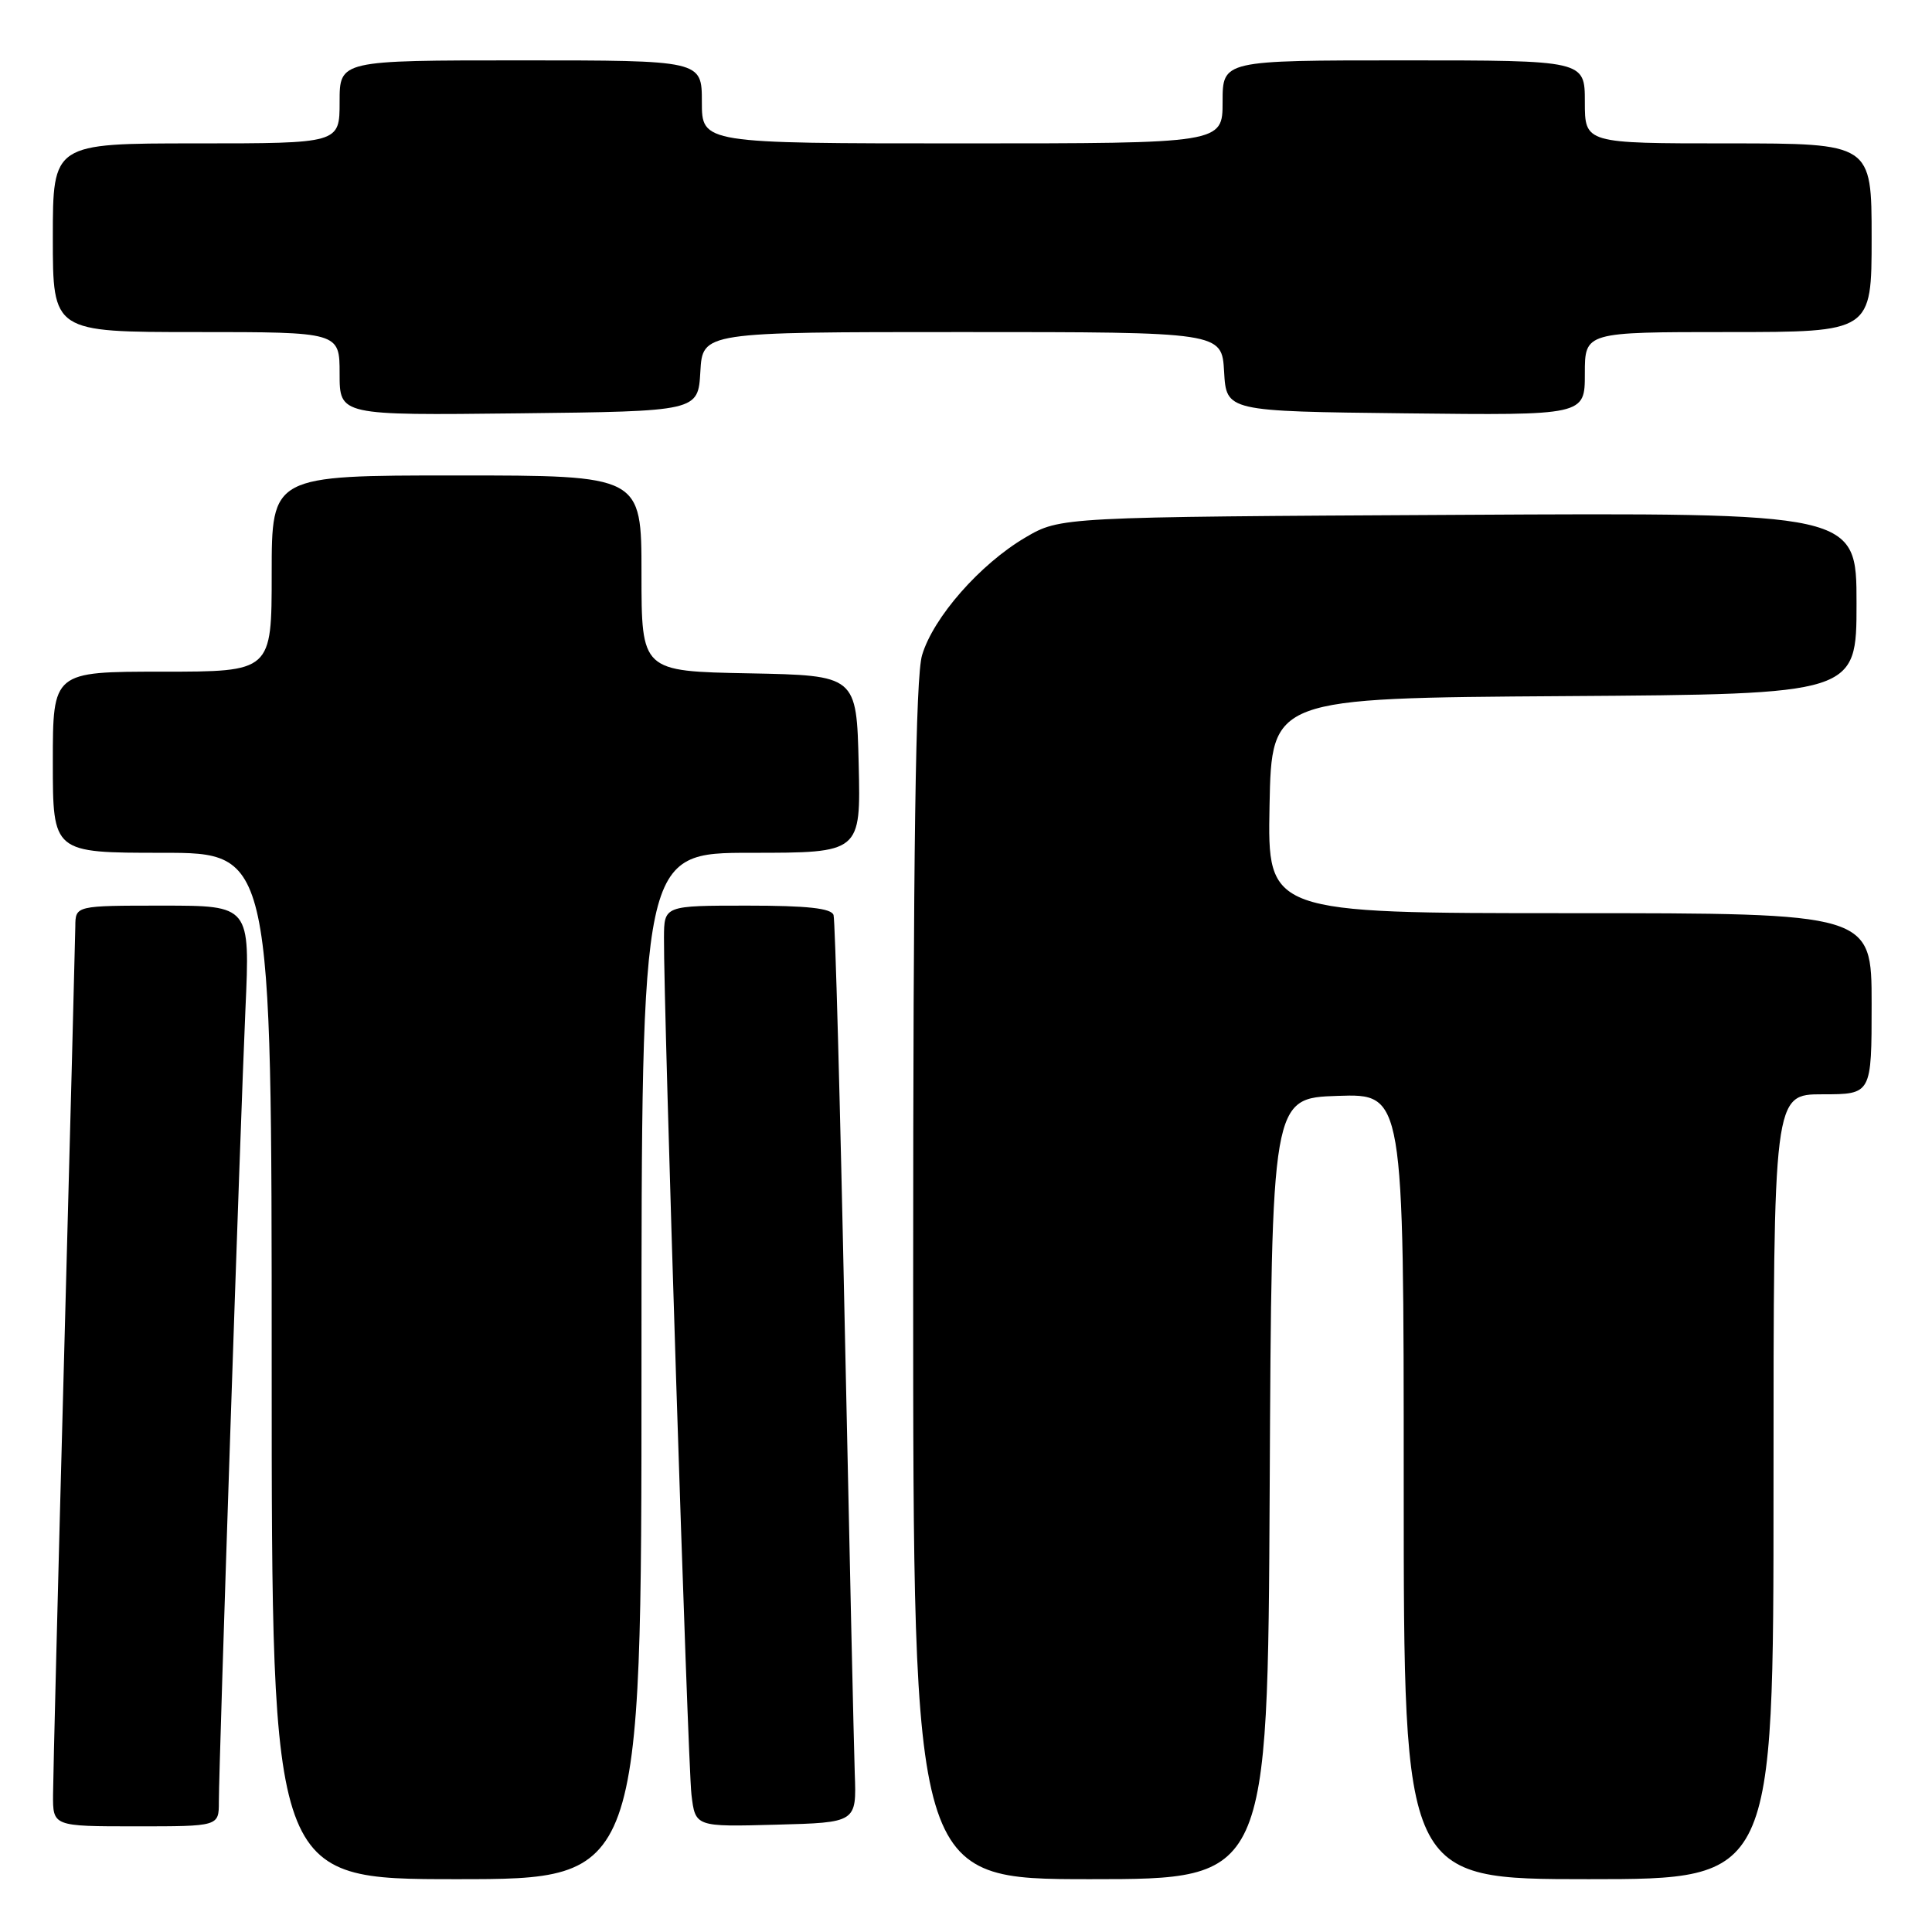 <?xml version="1.0" encoding="UTF-8" standalone="no"?>
<!DOCTYPE svg PUBLIC "-//W3C//DTD SVG 1.1//EN" "http://www.w3.org/Graphics/SVG/1.1/DTD/svg11.dtd" >
<svg xmlns="http://www.w3.org/2000/svg" xmlns:xlink="http://www.w3.org/1999/xlink" version="1.1" viewBox="0 0 256 256">
 <g >
 <path fill="currentColor"
d=" M 85.00 181.00 C 85.00 113.00 85.00 113.00 99.53 113.00 C 114.06 113.00 114.06 113.00 113.78 101.25 C 113.50 89.50 113.50 89.50 99.25 89.22 C 85.00 88.95 85.00 88.95 85.00 75.97 C 85.00 63.00 85.00 63.00 60.50 63.00 C 36.00 63.00 36.00 63.00 36.00 76.00 C 36.00 89.00 36.00 89.00 21.50 89.00 C 7.00 89.00 7.00 89.00 7.00 101.00 C 7.00 113.00 7.00 113.00 21.50 113.00 C 36.00 113.00 36.00 113.00 36.00 181.00 C 36.00 249.00 36.00 249.00 60.50 249.00 C 85.00 249.00 85.00 249.00 85.00 181.00 Z  M 168.24 197.25 C 168.50 145.50 168.50 145.50 177.25 145.21 C 186.00 144.92 186.00 144.92 186.00 196.96 C 186.00 249.00 186.00 249.00 210.50 249.00 C 235.00 249.00 235.00 249.00 235.00 197.00 C 235.00 145.00 235.00 145.00 241.50 145.00 C 248.00 145.00 248.00 145.00 248.00 133.00 C 248.00 121.00 248.00 121.00 207.97 121.00 C 167.95 121.00 167.95 121.00 168.22 106.75 C 168.50 92.50 168.50 92.50 207.25 92.24 C 246.00 91.98 246.00 91.98 246.00 79.95 C 246.00 67.93 246.00 67.93 193.25 68.22 C 140.50 68.50 140.50 68.50 135.85 71.23 C 129.87 74.75 123.67 81.80 122.18 86.81 C 121.32 89.67 121.00 112.11 121.00 169.87 C 121.00 249.00 121.00 249.00 144.49 249.00 C 167.98 249.00 167.98 249.00 168.24 197.25 Z  M 29.00 238.75 C 29.01 233.47 31.85 148.71 32.52 133.75 C 33.14 120.00 33.14 120.00 21.57 120.00 C 10.00 120.00 10.00 120.00 9.98 122.75 C 9.96 124.26 9.30 149.80 8.50 179.50 C 7.70 209.20 7.04 235.41 7.03 237.75 C 7.00 242.00 7.00 242.00 18.00 242.00 C 29.00 242.00 29.00 242.00 29.00 238.75 Z  M 113.26 235.00 C 113.14 231.43 112.54 204.65 111.93 175.50 C 111.33 146.35 110.66 121.94 110.45 121.25 C 110.17 120.35 106.98 120.00 99.03 120.00 C 88.00 120.00 88.00 120.00 87.98 124.25 C 87.92 133.56 91.14 233.78 91.62 237.78 C 92.13 242.07 92.13 242.07 102.82 241.78 C 113.50 241.50 113.50 241.50 113.26 235.00 Z  M 92.80 49.25 C 93.10 44.00 93.10 44.00 127.50 44.00 C 161.90 44.00 161.90 44.00 162.20 49.25 C 162.50 54.50 162.50 54.50 186.25 54.77 C 210.00 55.04 210.00 55.04 210.00 49.52 C 210.00 44.00 210.00 44.00 229.00 44.00 C 248.00 44.00 248.00 44.00 248.00 31.50 C 248.00 19.00 248.00 19.00 229.00 19.00 C 210.00 19.00 210.00 19.00 210.00 13.50 C 210.00 8.00 210.00 8.00 186.00 8.00 C 162.00 8.00 162.00 8.00 162.00 13.50 C 162.00 19.00 162.00 19.00 127.50 19.00 C 93.00 19.00 93.00 19.00 93.00 13.50 C 93.00 8.00 93.00 8.00 69.00 8.00 C 45.00 8.00 45.00 8.00 45.00 13.50 C 45.00 19.00 45.00 19.00 26.00 19.00 C 7.00 19.00 7.00 19.00 7.00 31.50 C 7.00 44.00 7.00 44.00 26.00 44.00 C 45.00 44.00 45.00 44.00 45.00 49.52 C 45.00 55.04 45.00 55.04 68.75 54.77 C 92.50 54.50 92.50 54.50 92.80 49.25 Z "/>
</g>
</svg>